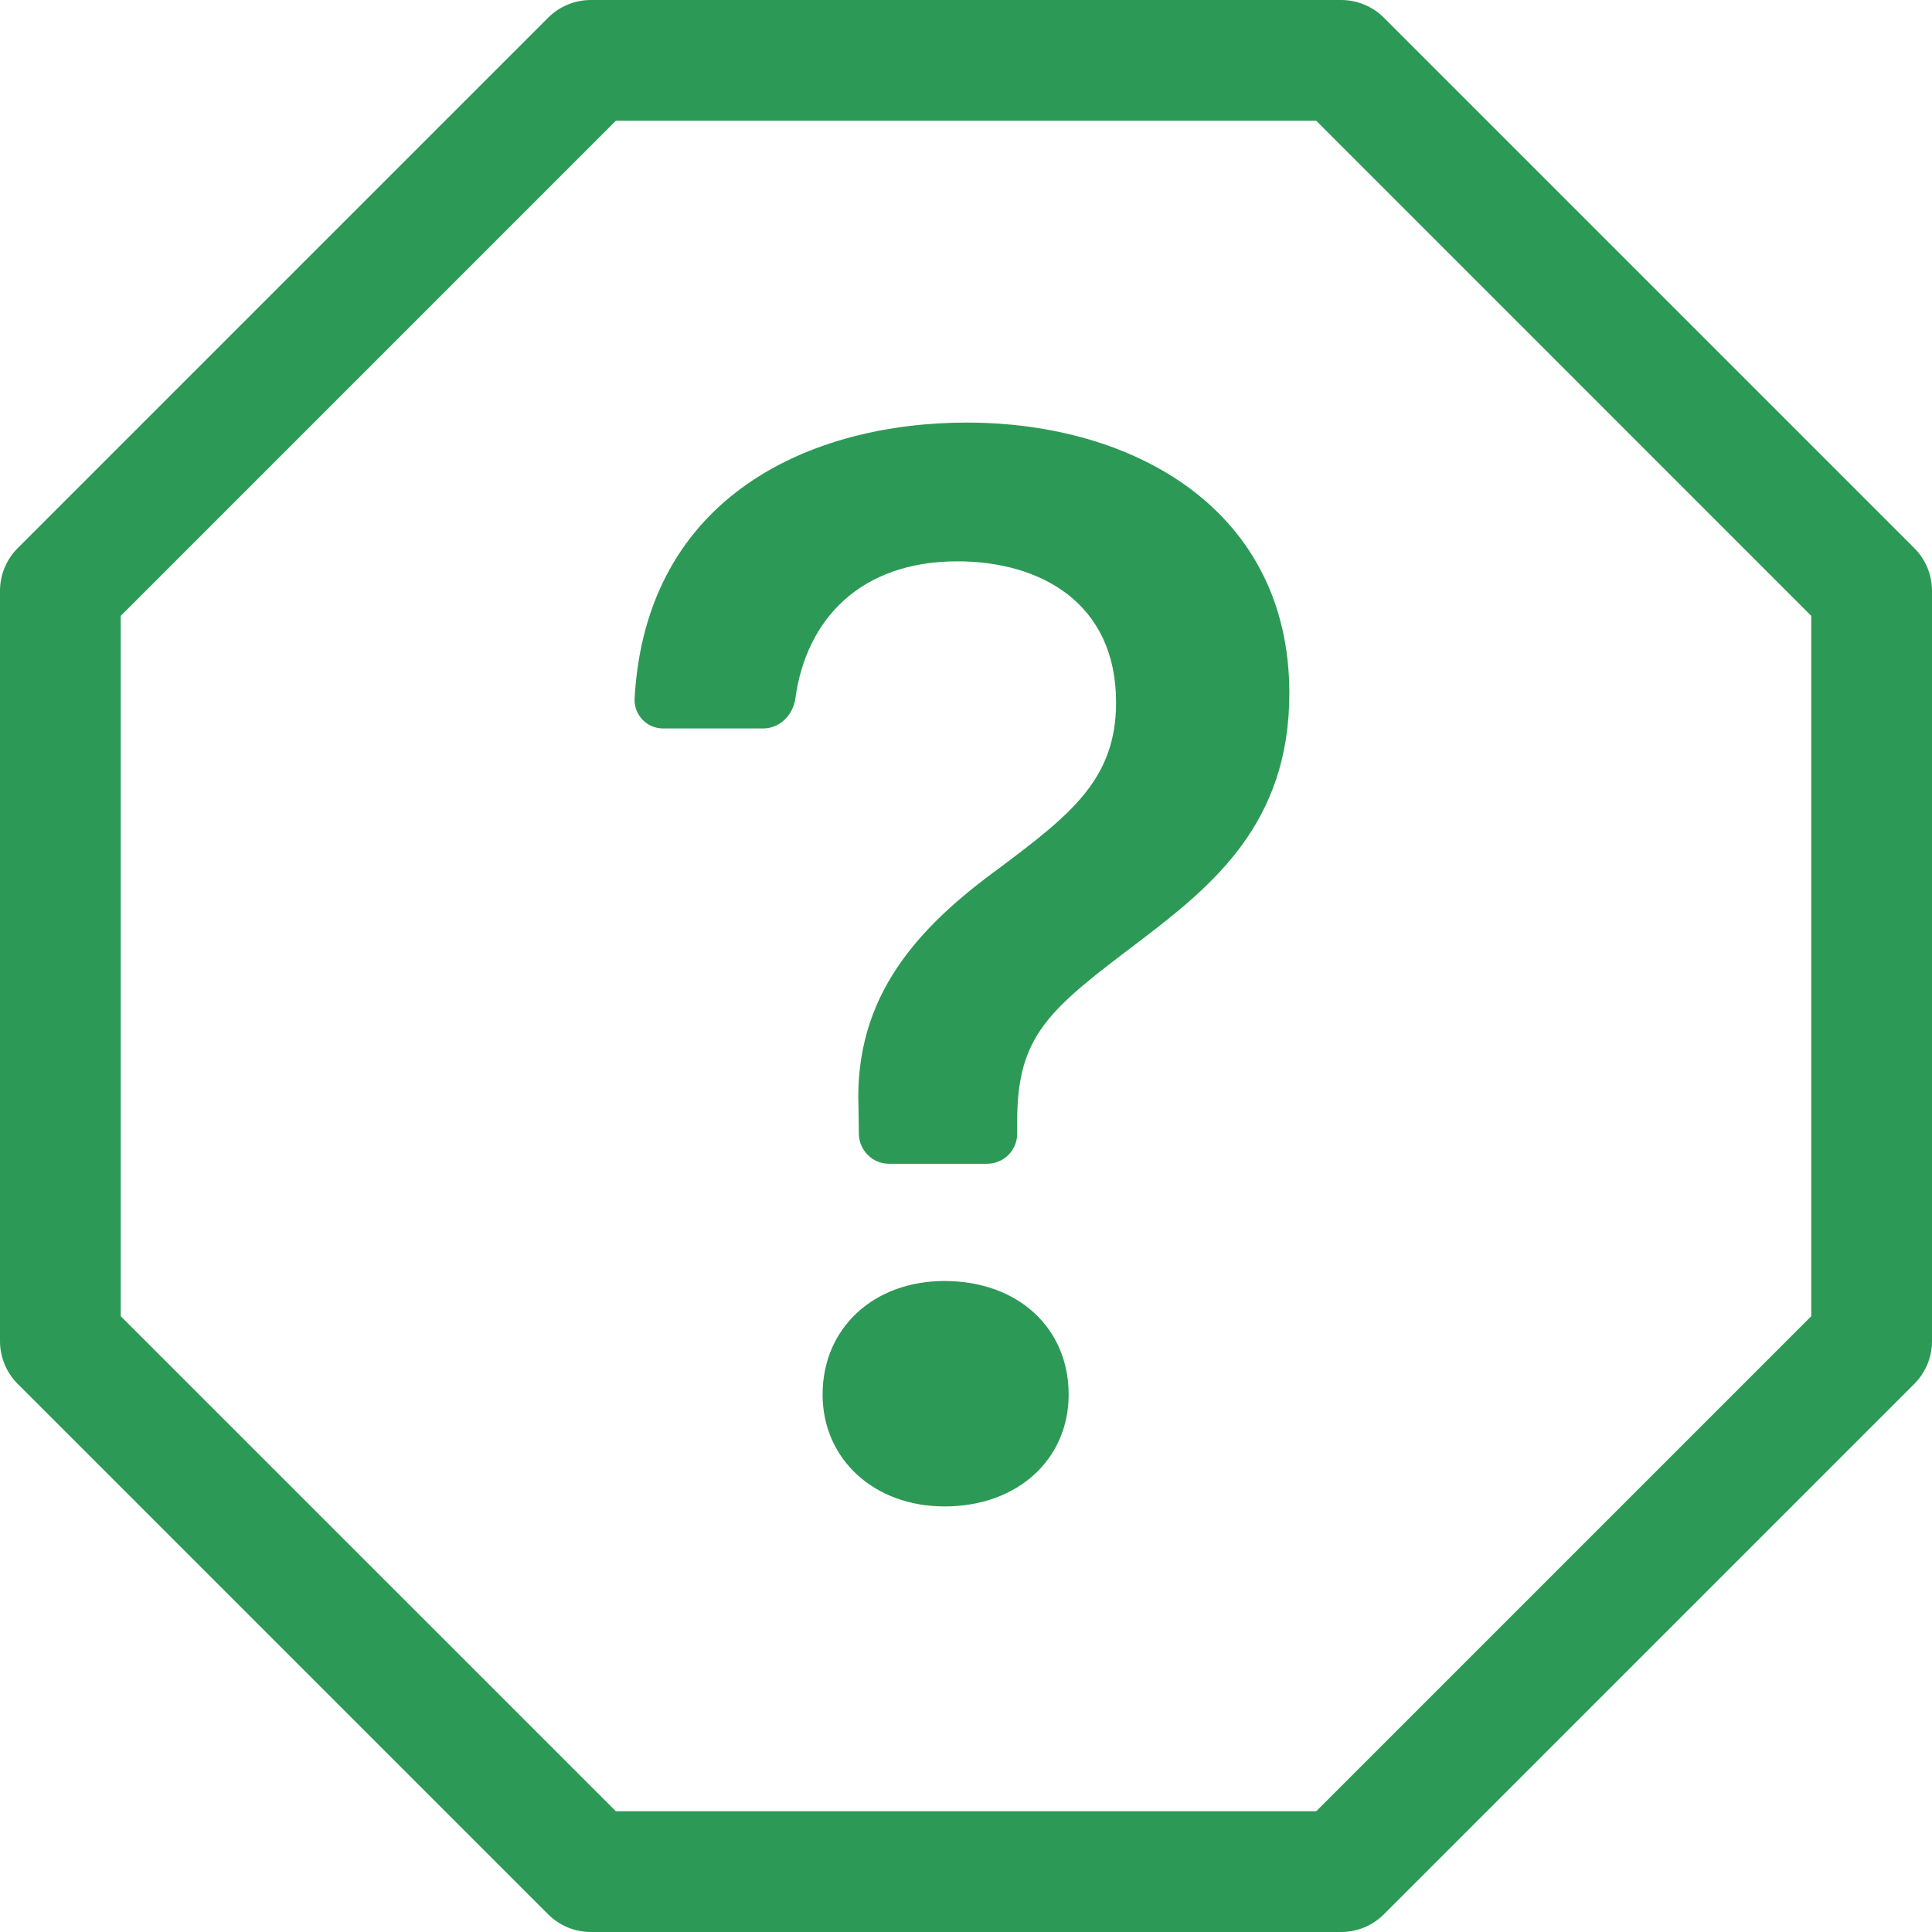 <svg width="22" height="22" viewBox="0 0 22 22" fill="none" xmlns="http://www.w3.org/2000/svg">
<path d="M6.242 0.201C6.371 0.072 6.546 3.86636e-05 6.728 0L15.272 0C15.454 3.86636e-05 15.629 0.072 15.758 0.201L21.799 6.242C21.928 6.371 22 6.546 22 6.728V15.272C22 15.454 21.928 15.629 21.799 15.758L15.758 21.799C15.629 21.928 15.454 22 15.272 22H6.728C6.546 22 6.371 21.928 6.242 21.799L0.201 15.758C0.072 15.629 3.86636e-05 15.454 0 15.272L0 6.728C3.86636e-05 6.546 0.072 6.371 0.201 6.242L6.242 0.201ZM7.013 1.375L1.375 7.013V14.988L7.013 20.625H14.988L20.625 14.988V7.013L14.988 1.375H7.013Z" fill="#2C9A56"/>
<path d="M7.226 7.956C7.224 8 7.231 8.044 7.247 8.086C7.263 8.127 7.287 8.165 7.318 8.197C7.349 8.229 7.386 8.254 7.427 8.271C7.468 8.288 7.513 8.296 7.557 8.295H8.691C8.881 8.295 9.032 8.14 9.057 7.952C9.181 7.05 9.8 6.392 10.902 6.392C11.846 6.392 12.709 6.864 12.709 7.998C12.709 8.871 12.195 9.273 11.382 9.883C10.457 10.556 9.724 11.341 9.776 12.616L9.78 12.914C9.782 13.004 9.819 13.09 9.883 13.153C9.947 13.217 10.034 13.252 10.124 13.252H11.239C11.33 13.252 11.418 13.216 11.482 13.152C11.547 13.087 11.583 13 11.583 12.909V12.764C11.583 11.777 11.958 11.489 12.972 10.721C13.809 10.084 14.682 9.377 14.682 7.894C14.682 5.816 12.928 4.812 11.007 4.812C9.265 4.812 7.356 5.624 7.226 7.956ZM9.367 15.88C9.367 16.613 9.951 17.154 10.755 17.154C11.593 17.154 12.169 16.613 12.169 15.88C12.169 15.121 11.591 14.587 10.754 14.587C9.951 14.587 9.367 15.121 9.367 15.88Z" fill="#2C9A56"/>
</svg>

